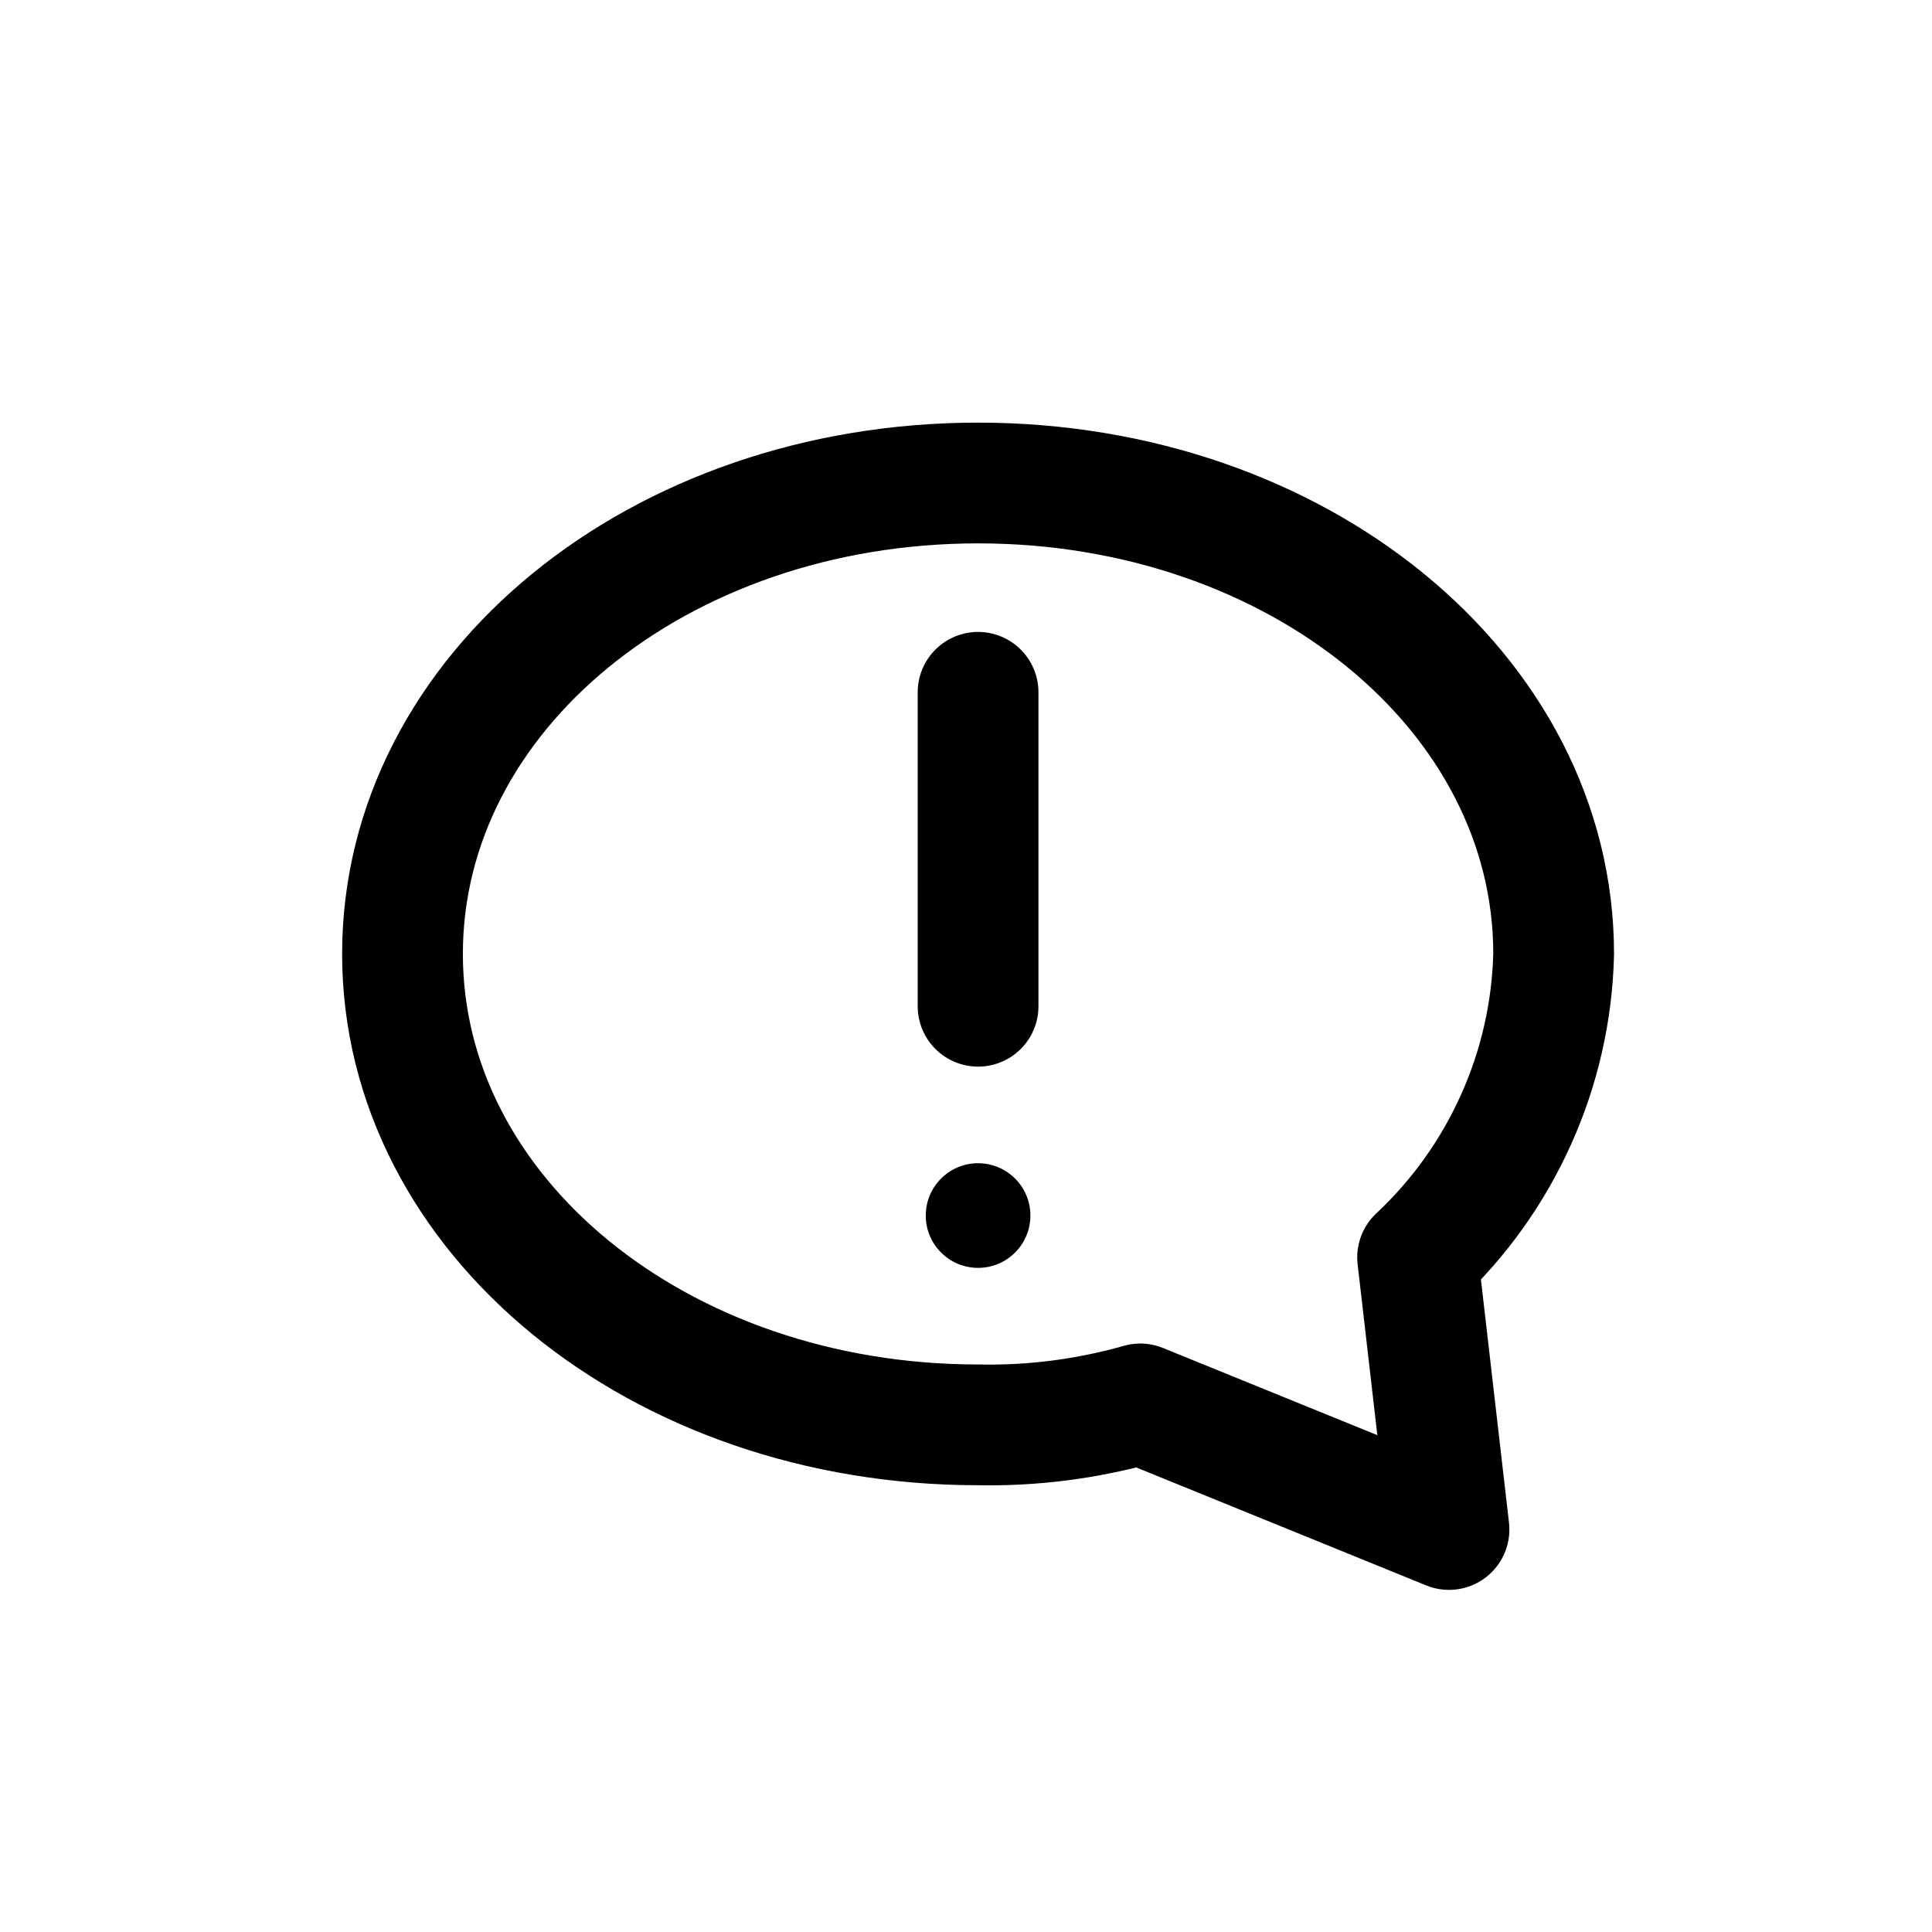<svg width="24" height="24" viewBox="0 0 24 24" fill="none" xmlns="http://www.w3.org/2000/svg">
<path d="M17.61 15.62C18.128 15.135 18.544 14.552 18.834 13.905C19.125 13.258 19.283 12.559 19.3 11.85C19.3 8.6 16.115 6 12.15 6C8.185 6 5 8.6 5 11.85C5 15.1 8.185 17.7 12.15 17.7C12.831 17.714 13.51 17.626 14.165 17.44L18 19L17.61 15.62Z" stroke="currentColor" stroke-width="1.5" stroke-miterlimit="10" stroke-linecap="round" stroke-linejoin="round"/>
<path d="M12.15 8.6V12.5" stroke="currentColor" stroke-width="1.5" stroke-miterlimit="10" stroke-linecap="round" stroke-linejoin="round"/>
<path d="M12.15 15.75C12.509 15.75 12.8 15.459 12.8 15.1C12.8 14.741 12.509 14.45 12.15 14.45C11.791 14.45 11.5 14.741 11.5 15.1C11.5 15.459 11.791 15.75 12.15 15.75Z" fill="currentColor"/>
</svg>
